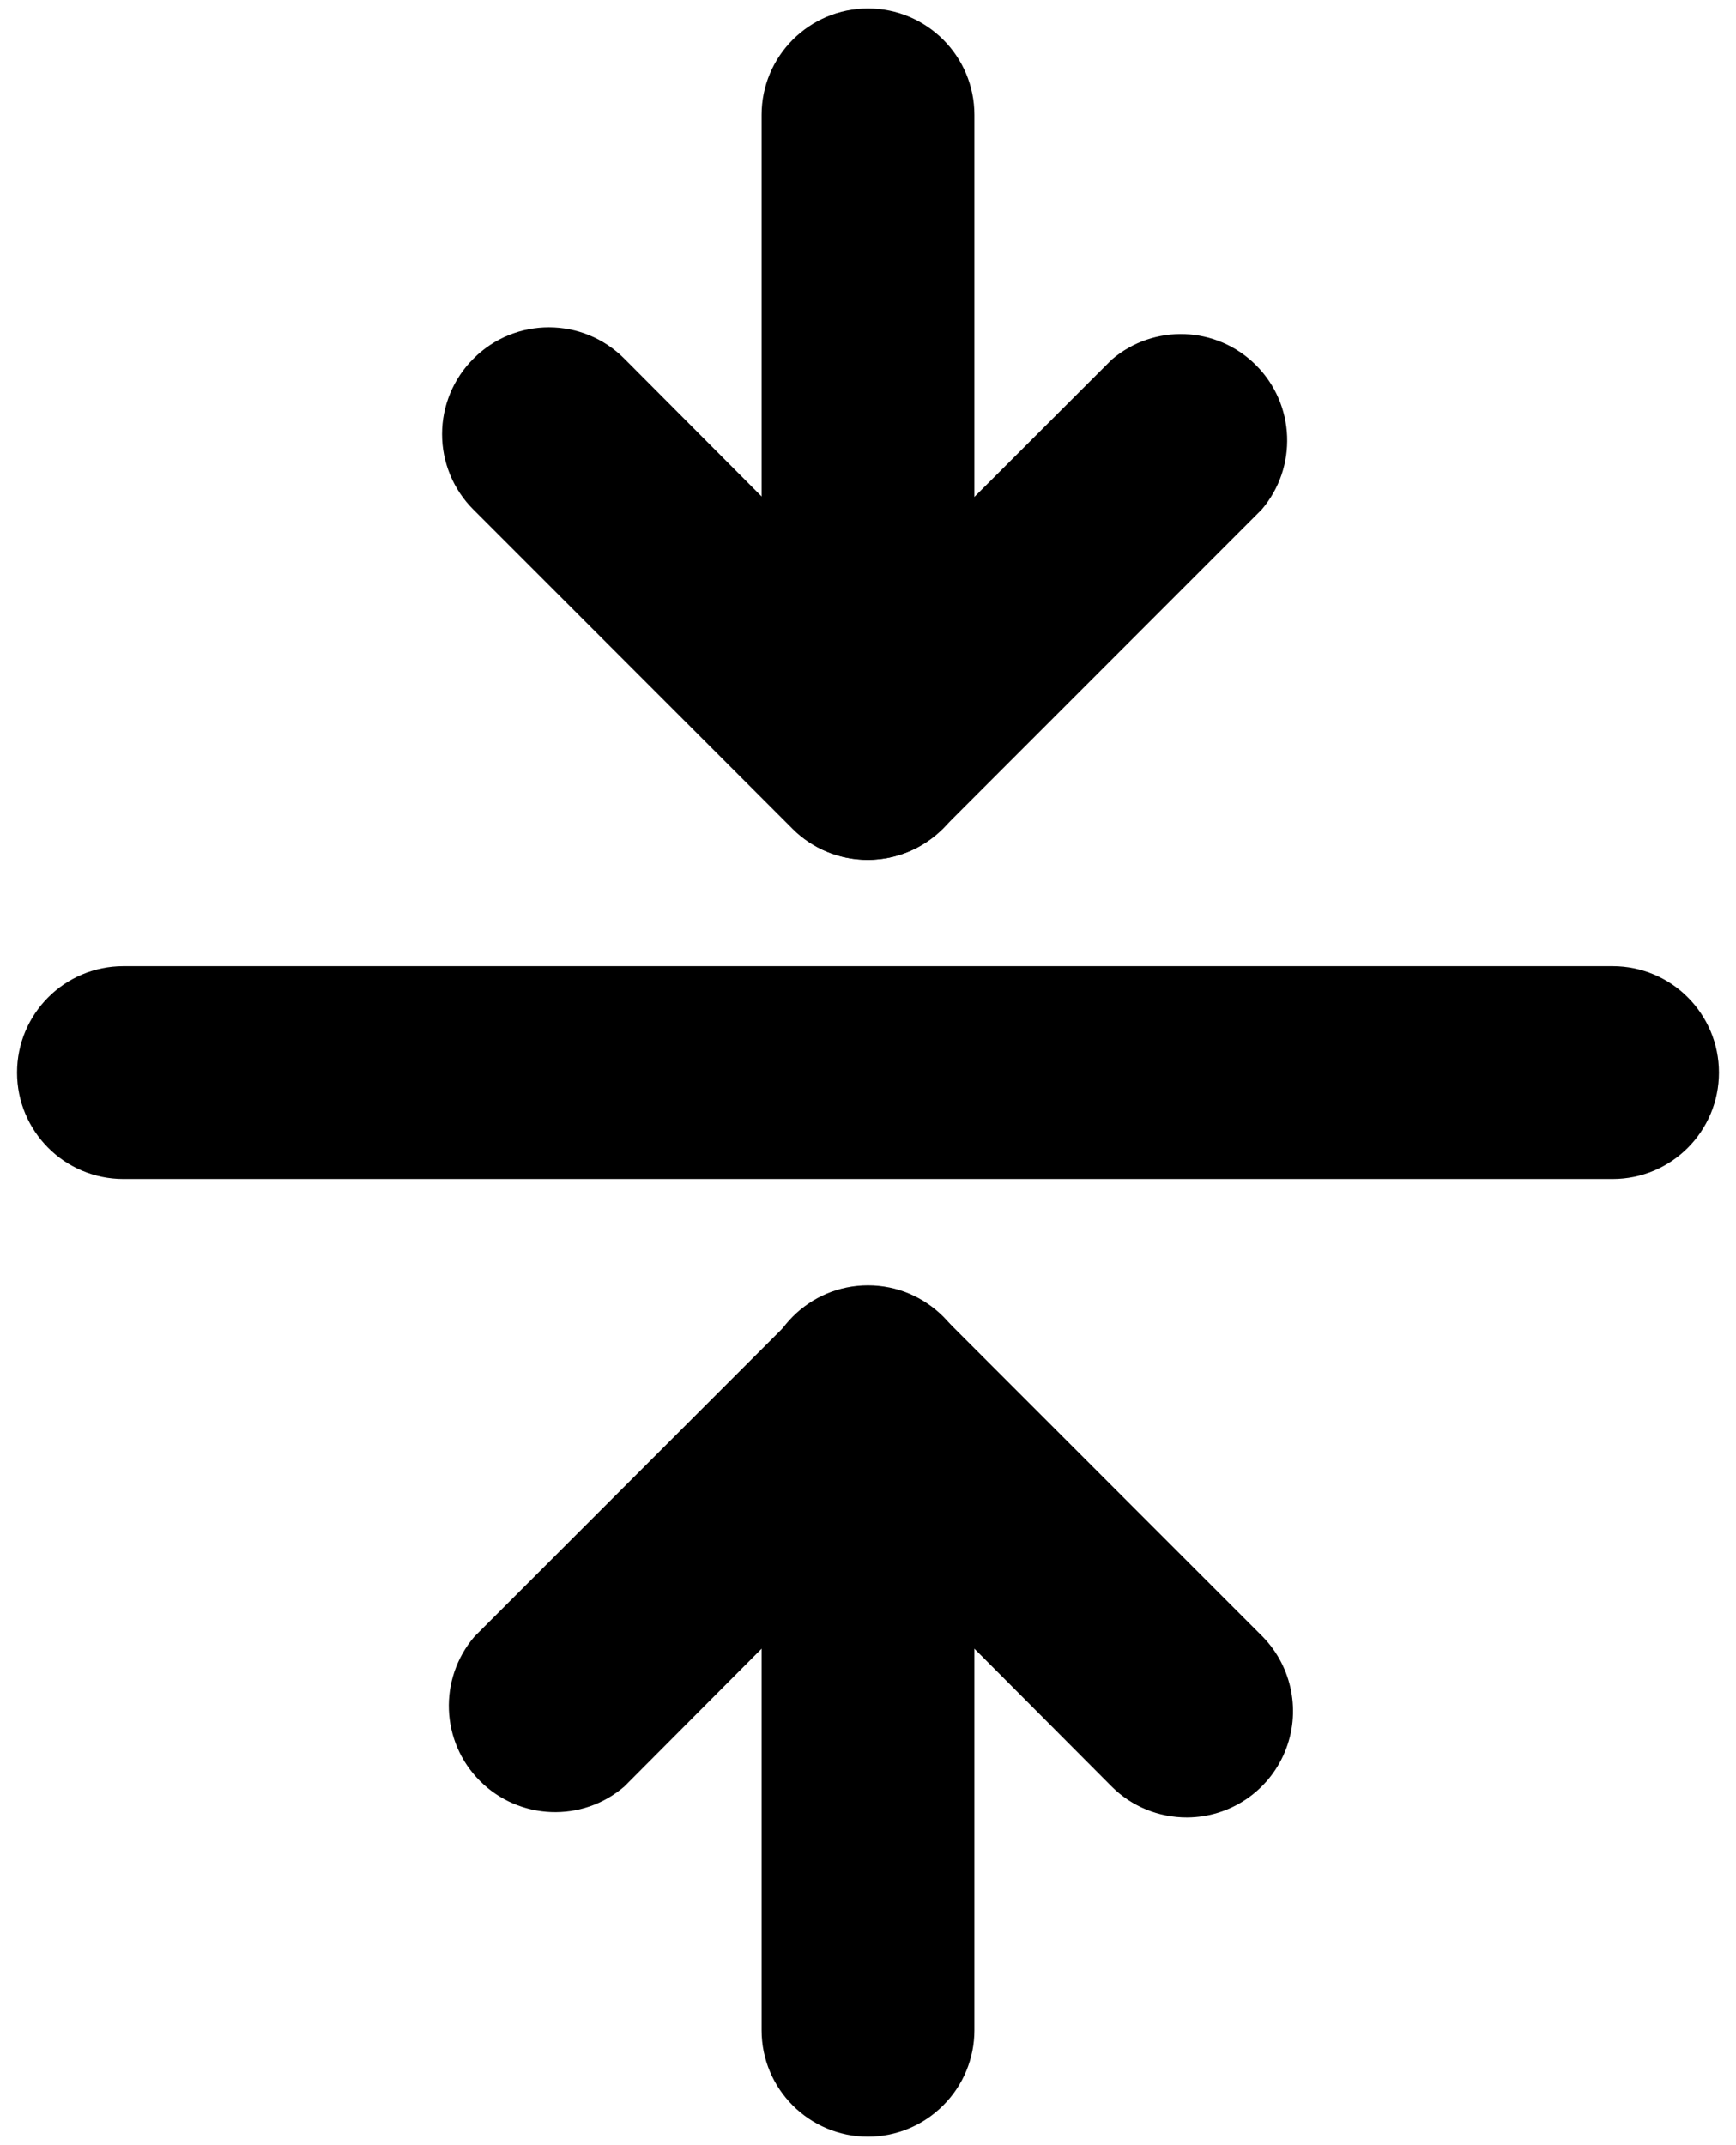 <?xml version="1.0" encoding="UTF-8"?>
<svg width="17px" height="21px" viewBox="0 0 17 21" version="1.1" xmlns="http://www.w3.org/2000/svg" xmlns:xlink="http://www.w3.org/1999/xlink">
    <!-- Generator: Sketch 59 (86127) - https://sketch.com -->
    <title>Collapse</title>
    <desc>Created with Sketch.</desc>
    <g id="Symbols" stroke="none" stroke-width="1" fill="none" fill-rule="evenodd">
        <g id="Single-Recipe-Header" transform="translate(-994, -13)" fill="#000000">
            <g id="Collapse">
                <g transform="translate(994, 13)">
                    <path d="M11.625,17.792 C11.348,17.793 11.082,17.685 10.886,17.489 L8.5,15.094 L6.114,17.489 C5.701,17.844 5.085,17.819 4.7,17.435 C4.315,17.05 4.292,16.435 4.646,16.021 L7.771,12.896 C8.177,12.492 8.833,12.492 9.239,12.896 L12.364,16.021 C12.657,16.319 12.743,16.766 12.582,17.151 C12.421,17.538 12.044,17.79 11.625,17.792 L11.625,17.792 Z" id="Fill-1"></path>
                    <path d="M8.5,8.417 C8.223,8.418 7.957,8.31 7.761,8.114 L4.636,4.989 C4.439,4.793 4.329,4.527 4.329,4.25 C4.329,3.973 4.439,3.707 4.636,3.511 C5.044,3.102 5.706,3.102 6.114,3.511 L8.5,5.906 L10.886,3.521 C11.299,3.167 11.915,3.19 12.3,3.575 C12.685,3.96 12.708,4.576 12.355,4.989 L9.23,8.114 C9.035,8.307 8.773,8.415 8.5,8.417 L8.5,8.417 Z" id="Fill-2"></path>
                    <path d="M15.792,11.542 L1.208,11.542 C0.633,11.542 0.167,11.075 0.167,10.5 C0.167,9.925 0.633,9.458 1.208,9.458 L15.792,9.458 C16.367,9.458 16.833,9.925 16.833,10.5 C16.833,11.075 16.367,11.542 15.792,11.542 Z" id="Fill-3"></path>
                    <path d="M8.5,20.917 C7.925,20.917 7.458,20.45 7.458,19.875 L7.458,13.625 C7.458,13.05 7.925,12.583 8.5,12.583 C9.075,12.583 9.542,13.05 9.542,13.625 L9.542,19.875 C9.542,20.151 9.432,20.416 9.236,20.611 C9.041,20.807 8.776,20.917 8.5,20.917 Z" id="Fill-4"></path>
                    <path d="M8.5,8.417 C7.925,8.417 7.458,7.95 7.458,7.375 L7.458,1.125 C7.458,0.55 7.925,0.083 8.5,0.083 C9.075,0.083 9.542,0.55 9.542,1.125 L9.542,7.375 C9.542,7.651 9.432,7.916 9.236,8.111 C9.041,8.307 8.776,8.417 8.5,8.417 Z" id="Fill-5"></path>
                </g>
            </g>
        </g>
    </g>
</svg>
